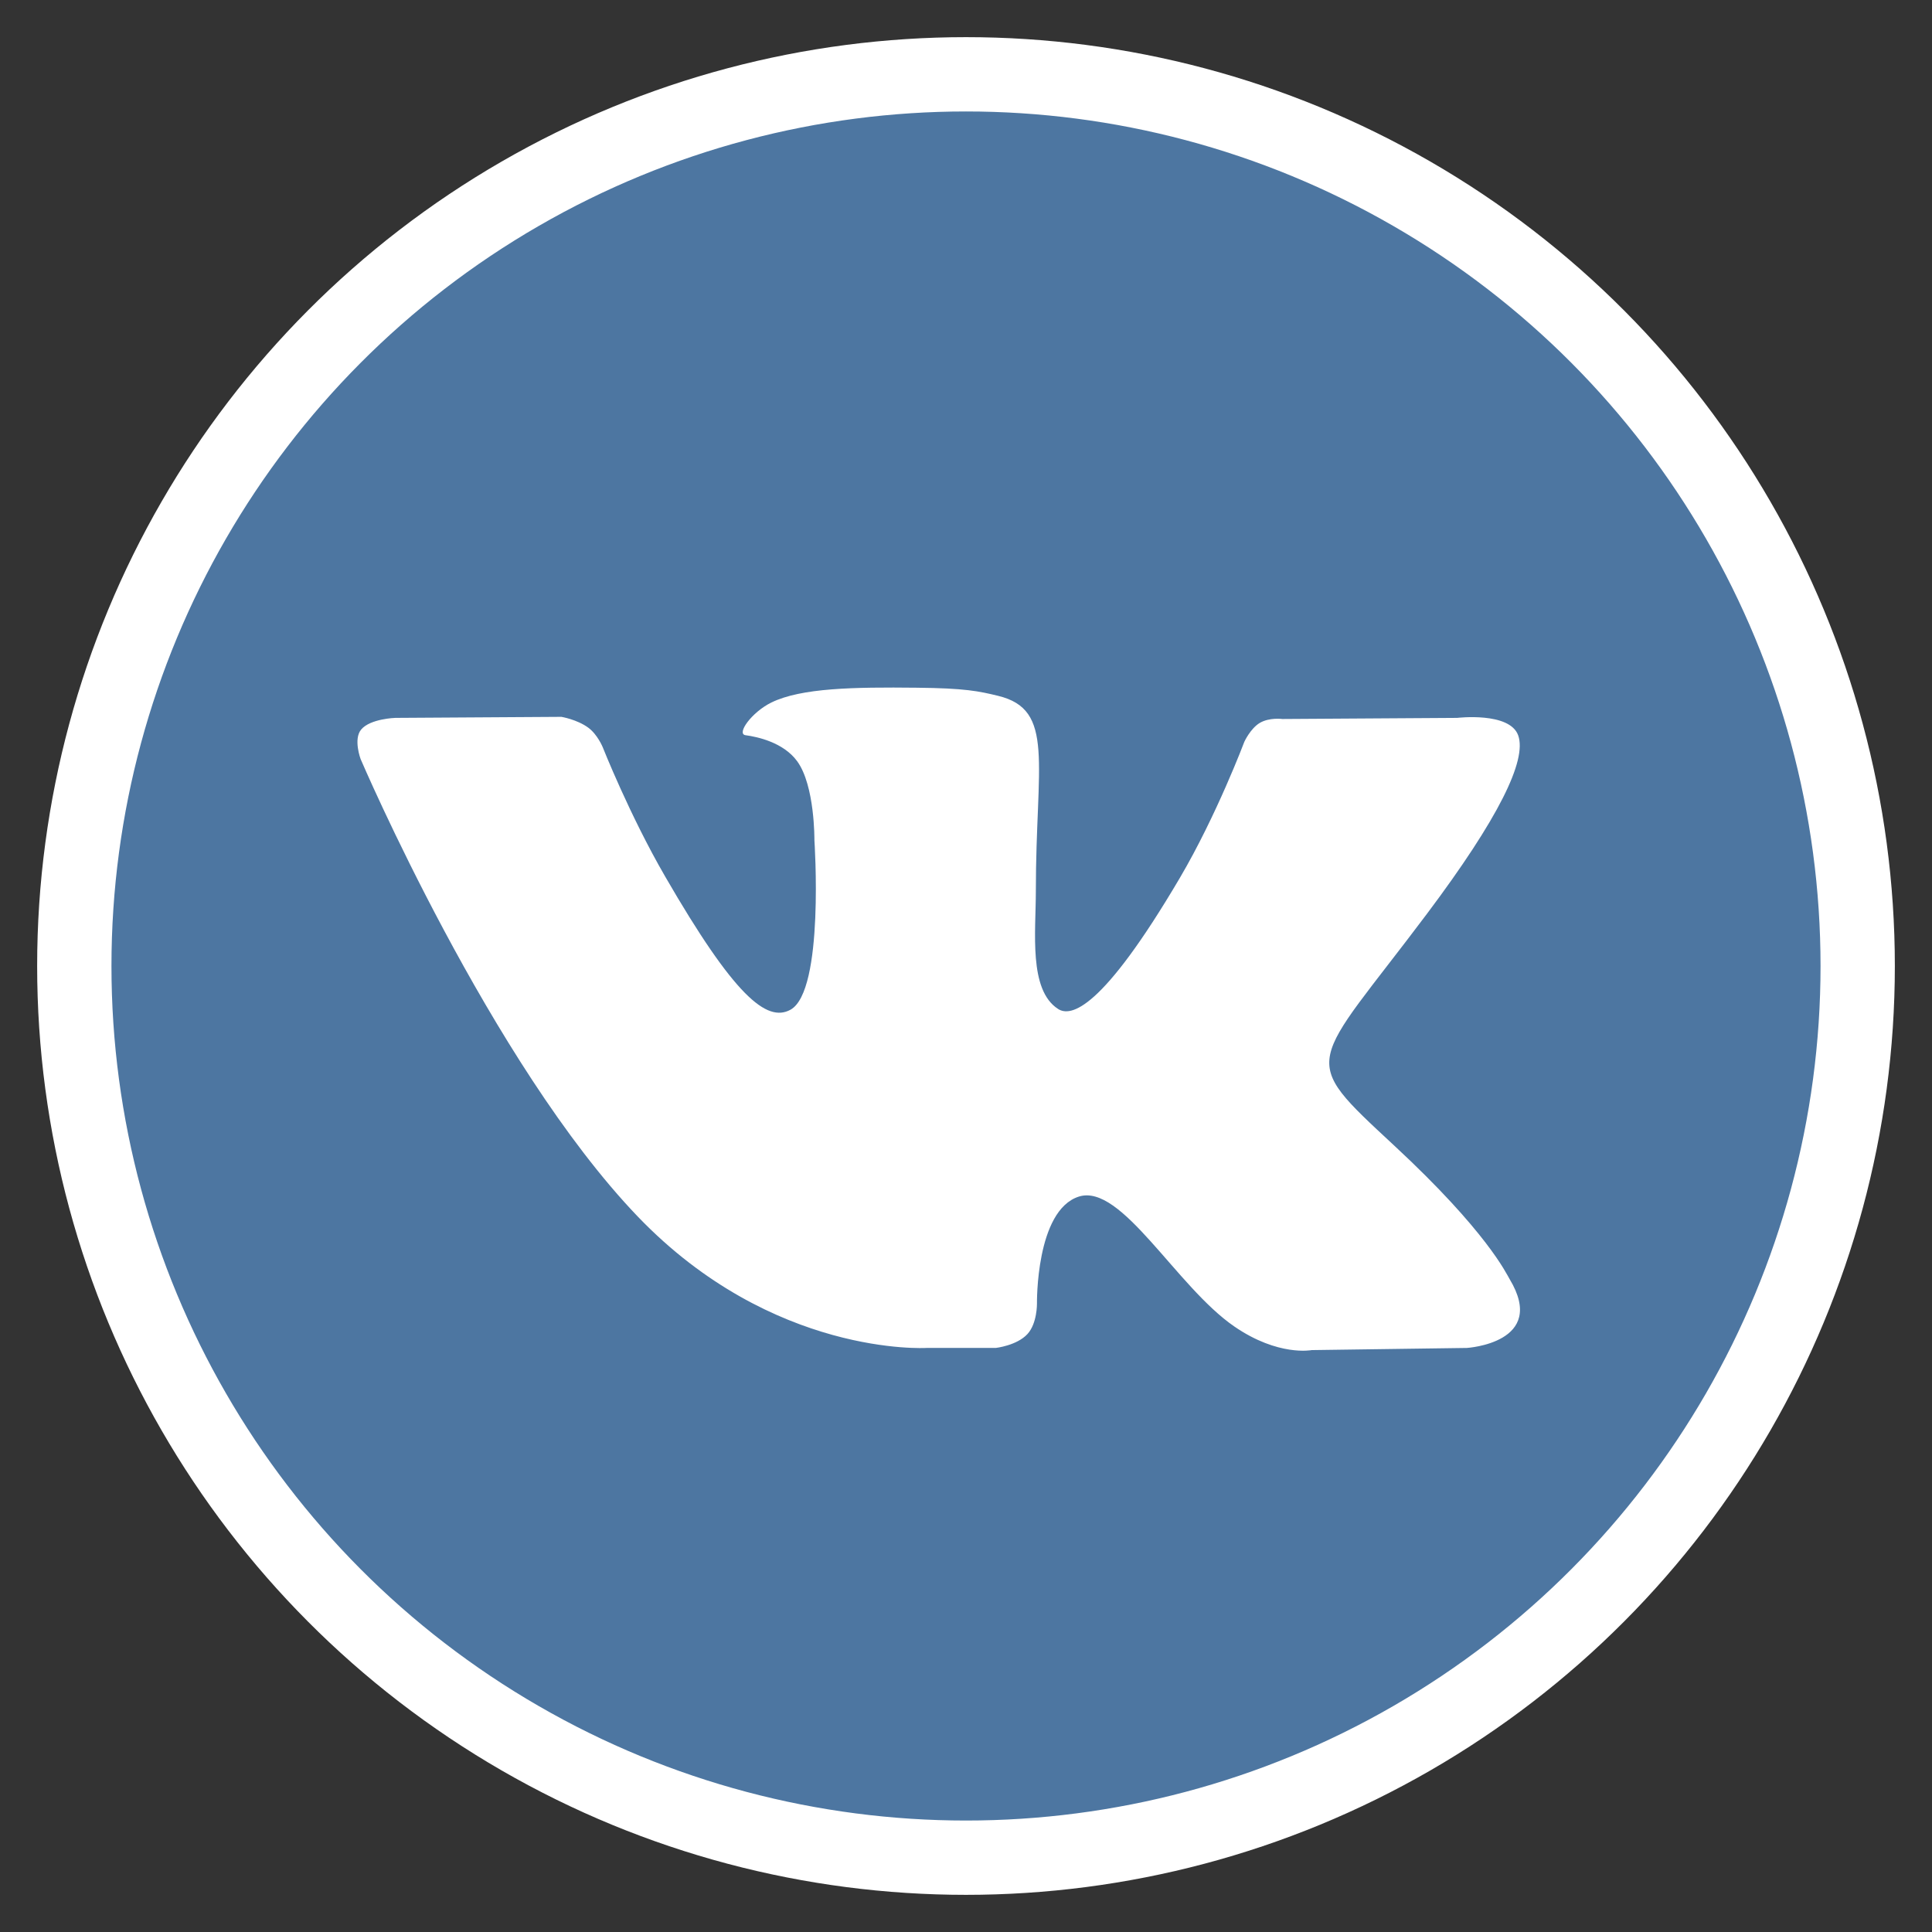 <?xml version="1.0" encoding="UTF-8"?>
<svg width="26px" height="26px" viewBox="0 0 26 26" version="1.1" xmlns="http://www.w3.org/2000/svg" xmlns:xlink="http://www.w3.org/1999/xlink">
    <rect x="0" y="0" width="26" height="26" fill="#333333" stroke="none"/>
    <!-- Generator: Sketch 40.1 (33804) - http://www.bohemiancoding.com/sketch -->
    <title>vk</title>
    <desc>Created with Sketch.</desc>
    <defs></defs>
    <g id="Page-1" stroke="none" stroke-width="1" fill="none" fill-rule="evenodd">
        <g id="Desktop" transform="translate(-171, -87)">
            <g id="Icons" transform="translate(2, 4)">
                <g id="Services" transform="translate(2, 36)">
                    <g id="vk" transform="translate(168, 48)">
                        <g id="Capa_1">
                            <g id="Group">
                                <circle id="XMLID_11_" stroke="#FFFFFF" fill="#4D76A1" cx="12" cy="12" r="12"></circle>
                                <path d="M11.465,17.14 L12.4,17.14 C12.4,17.14 12.682,17.109 12.826,16.954 C12.959,16.811 12.955,16.543 12.955,16.543 C12.955,16.543 12.937,15.288 13.519,15.103 C14.093,14.921 14.83,16.316 15.612,16.852 C16.203,17.258 16.652,17.169 16.652,17.169 L18.741,17.14 C18.741,17.14 19.834,17.073 19.316,16.214 C19.273,16.143 19.014,15.578 17.762,14.416 C16.452,13.2 16.628,13.397 18.206,11.294 C19.167,10.013 19.551,9.231 19.431,8.896 C19.316,8.577 18.61,8.661 18.61,8.661 L16.257,8.676 C16.257,8.676 16.083,8.652 15.953,8.729 C15.827,8.805 15.746,8.982 15.746,8.982 C15.746,8.982 15.373,9.973 14.877,10.816 C13.829,12.595 13.41,12.689 13.239,12.578 C12.841,12.321 12.94,11.544 12.94,10.992 C12.94,9.268 13.202,8.55 12.431,8.364 C12.176,8.302 11.987,8.261 11.334,8.255 C10.494,8.246 9.784,8.257 9.381,8.454 C9.114,8.585 8.907,8.877 9.033,8.894 C9.189,8.915 9.541,8.989 9.727,9.243 C9.968,9.571 9.96,10.308 9.96,10.308 C9.96,10.308 10.098,12.337 9.637,12.589 C9.319,12.762 8.884,12.409 7.951,10.795 C7.472,9.968 7.111,9.055 7.111,9.055 C7.111,9.055 7.041,8.884 6.917,8.793 C6.766,8.682 6.555,8.647 6.555,8.647 L4.32,8.661 C4.32,8.661 3.984,8.671 3.861,8.817 C3.752,8.946 3.853,9.215 3.853,9.215 C3.853,9.215 5.603,13.309 7.584,15.373 C9.401,17.264 11.465,17.14 11.465,17.14 L11.465,17.14 L11.465,17.14 Z" id="Shape" fill="#FFFFFF"></path>
                            </g>
                        </g>
                    </g>
                </g>
            </g>
        </g>
    </g>
</svg>